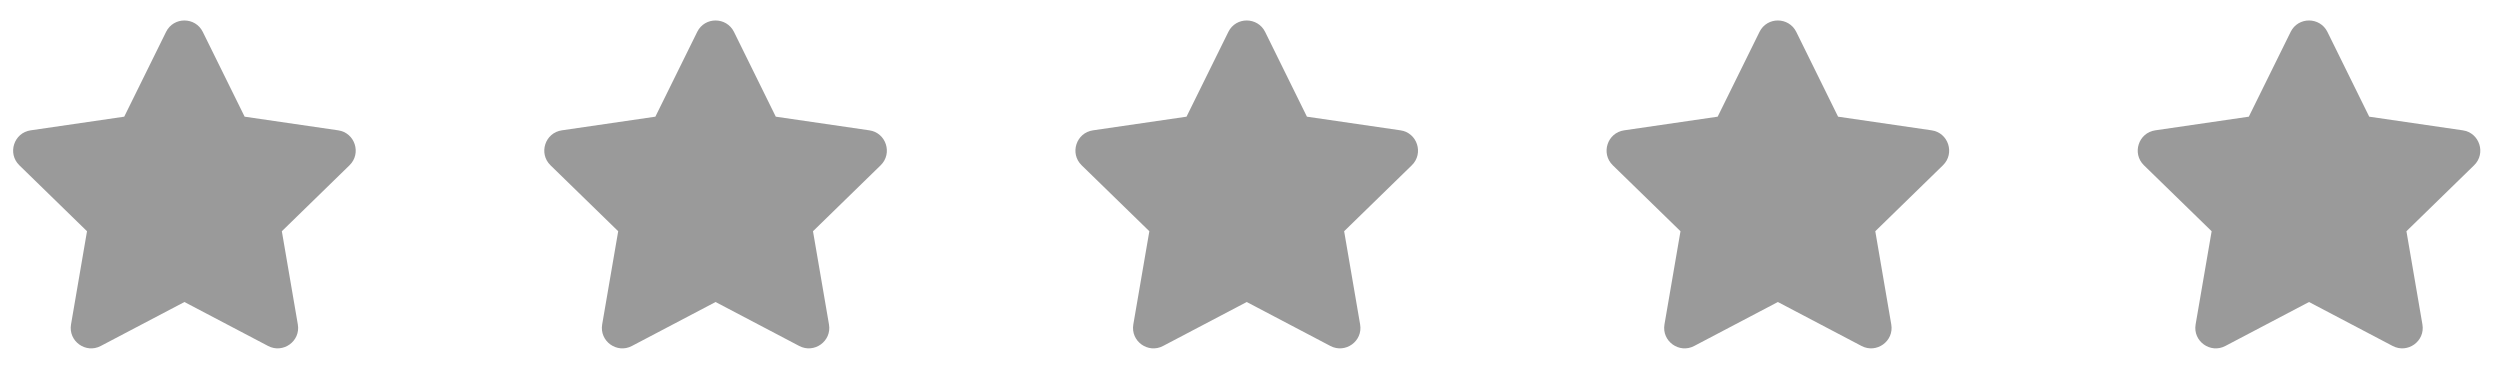 <svg width="61" height="9" viewBox="0 0 61 9" fill="none" xmlns="http://www.w3.org/2000/svg">
<g clip-path="url(#clip0_1_211)">
<path d="M4.052 0.778L3.031 2.847L0.748 3.18C0.339 3.239 0.175 3.744 0.472 4.033L2.123 5.642L1.733 7.916C1.663 8.327 2.095 8.634 2.458 8.442L4.5 7.369L6.542 8.442C6.905 8.633 7.338 8.327 7.267 7.916L6.877 5.642L8.528 4.033C8.825 3.744 8.661 3.239 8.252 3.18L5.969 2.847L4.948 0.778C4.766 0.409 4.236 0.405 4.052 0.778Z" fill="#9A9A9A"/>
</g>
<g clip-path="url(#clip1_1_211)">
<path d="M17.012 0.778L15.991 2.847L13.709 3.18C13.299 3.239 13.135 3.744 13.432 4.033L15.084 5.642L14.693 7.916C14.623 8.327 15.055 8.634 15.418 8.442L17.46 7.369L19.502 8.442C19.865 8.633 20.298 8.327 20.227 7.916L19.837 5.642L21.488 4.033C21.785 3.744 21.621 3.239 21.212 3.18L18.929 2.847L17.909 0.778C17.726 0.409 17.196 0.405 17.012 0.778Z" fill="#9A9A9A"/>
</g>
<g clip-path="url(#clip2_1_211)">
<path d="M29.972 0.778L28.951 2.847L26.669 3.18C26.259 3.239 26.095 3.744 26.392 4.033L28.044 5.642L27.653 7.916C27.583 8.327 28.015 8.634 28.378 8.442L30.42 7.369L32.462 8.442C32.825 8.633 33.258 8.327 33.187 7.916L32.797 5.642L34.448 4.033C34.745 3.744 34.581 3.239 34.172 3.18L31.889 2.847L30.869 0.778C30.686 0.409 30.156 0.405 29.972 0.778Z" fill="#9A9A9A"/>
</g>
<g clip-path="url(#clip3_1_211)">
<path d="M42.932 0.778L41.911 2.847L39.629 3.18C39.219 3.239 39.055 3.744 39.352 4.033L41.004 5.642L40.613 7.916C40.543 8.327 40.975 8.634 41.338 8.442L43.38 7.369L45.422 8.442C45.785 8.633 46.218 8.327 46.147 7.916L45.757 5.642L47.408 4.033C47.705 3.744 47.541 3.239 47.132 3.18L44.849 2.847L43.829 0.778C43.646 0.409 43.116 0.405 42.932 0.778Z" fill="#9A9A9A"/>
</g>
<g clip-path="url(#clip4_1_211)">
<path d="M55.892 0.778L54.871 2.847L52.589 3.18C52.179 3.239 52.015 3.744 52.312 4.033L53.964 5.642L53.573 7.916C53.503 8.327 53.935 8.634 54.298 8.442L56.34 7.369L58.382 8.442C58.745 8.633 59.178 8.327 59.107 7.916L58.717 5.642L60.368 4.033C60.665 3.744 60.501 3.239 60.092 3.18L57.809 2.847L56.789 0.778C56.606 0.409 56.076 0.405 55.892 0.778Z" fill="#9A9A9A"/>
</g>
<defs>
<clipPath id="clip0_1_211">
<rect width="8.979" height="8.979" fill="white" transform="scale(1.002)"/>
</clipPath>
<clipPath id="clip1_1_211">
<rect width="8.979" height="8.979" fill="white" transform="translate(12.96) scale(1.002)"/>
</clipPath>
<clipPath id="clip2_1_211">
<rect width="8.979" height="8.979" fill="white" transform="translate(25.92) scale(1.002)"/>
</clipPath>
<clipPath id="clip3_1_211">
<rect width="8.979" height="8.979" fill="white" transform="translate(38.88) scale(1.002)"/>
</clipPath>
<clipPath id="clip4_1_211">
<rect width="8.979" height="8.979" fill="white" transform="translate(51.84) scale(1.002)"/>
</clipPath>
</defs>
</svg>
